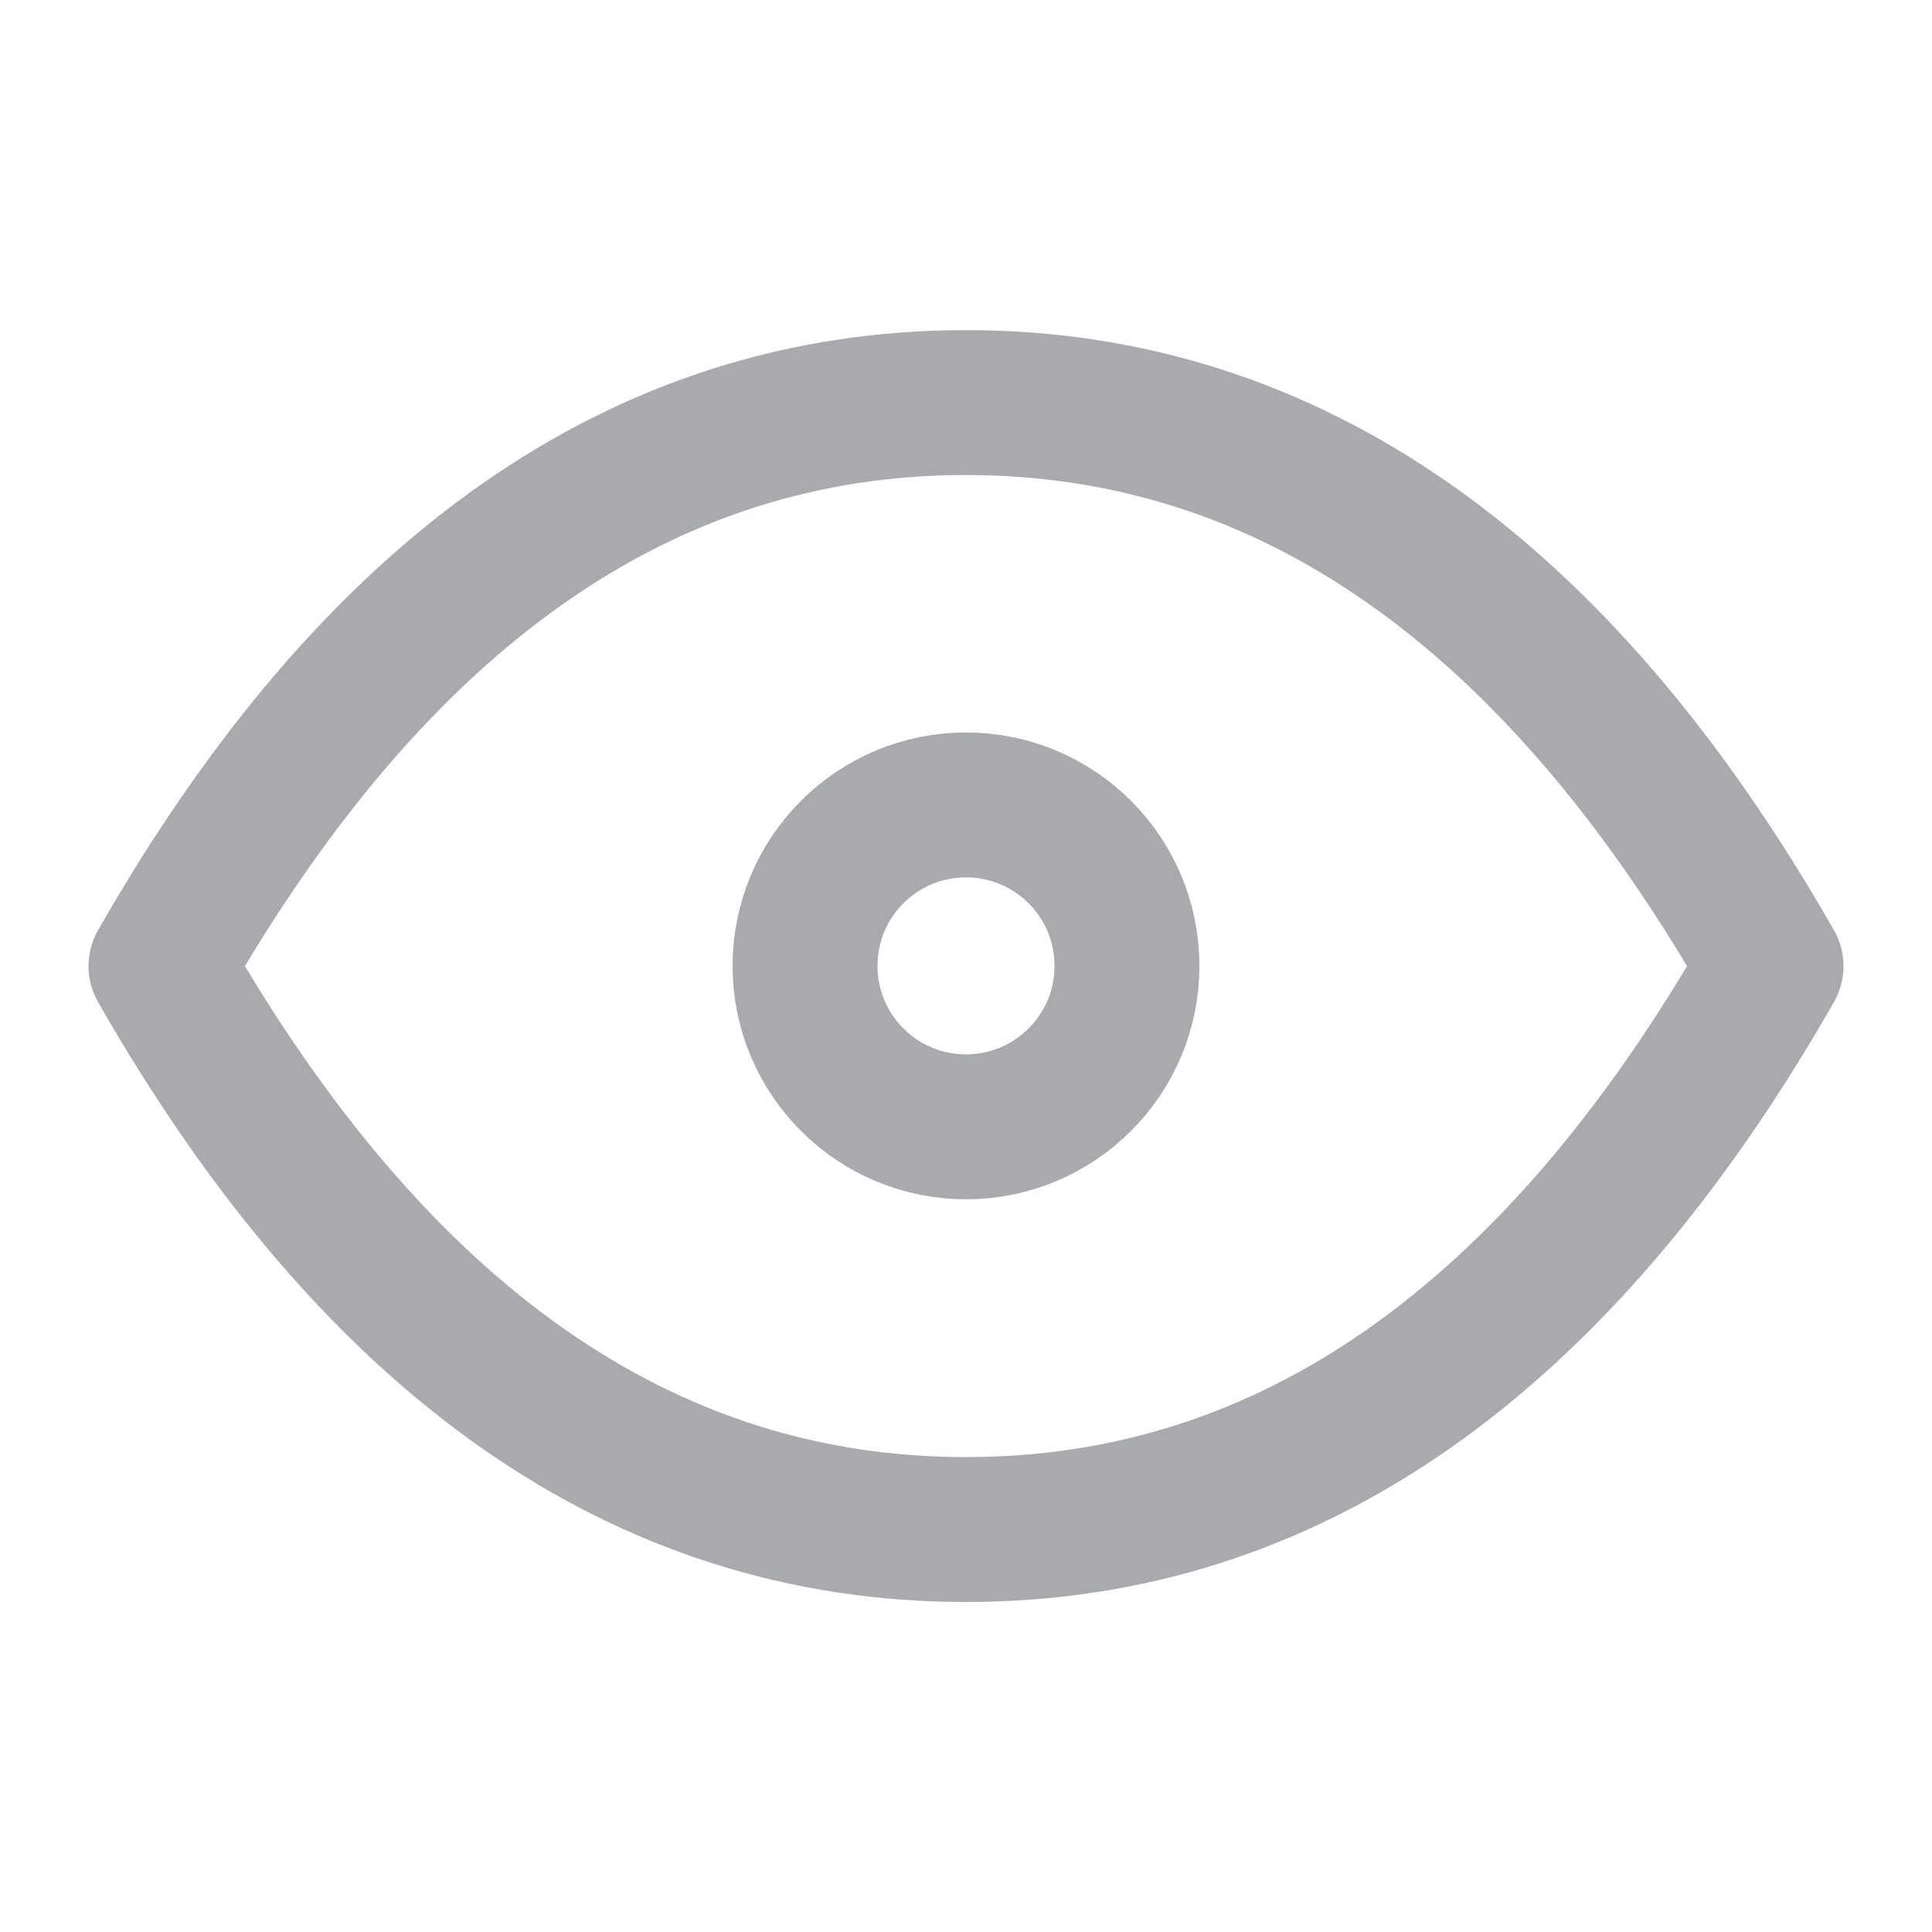 <svg width="16" height="16" viewBox="0 0 16 16" fill="none" xmlns="http://www.w3.org/2000/svg">
    <circle cx="8" cy="7.999" r="1.333" stroke="#A8AAAE" stroke-width="1.2" stroke-linecap="round"
            stroke-linejoin="round"/>
    <path d="M14.667 8.001C12.889 11.112 10.667 12.667 8 12.667C5.333 12.667 3.111 11.112 1.333 8.001C3.111 4.889 5.333 3.334 8 3.334C10.667 3.334 12.889 4.889 14.667 8.001"
          stroke="#A8AAAE" stroke-width="1.2" stroke-linecap="round" stroke-linejoin="round"/>
</svg>